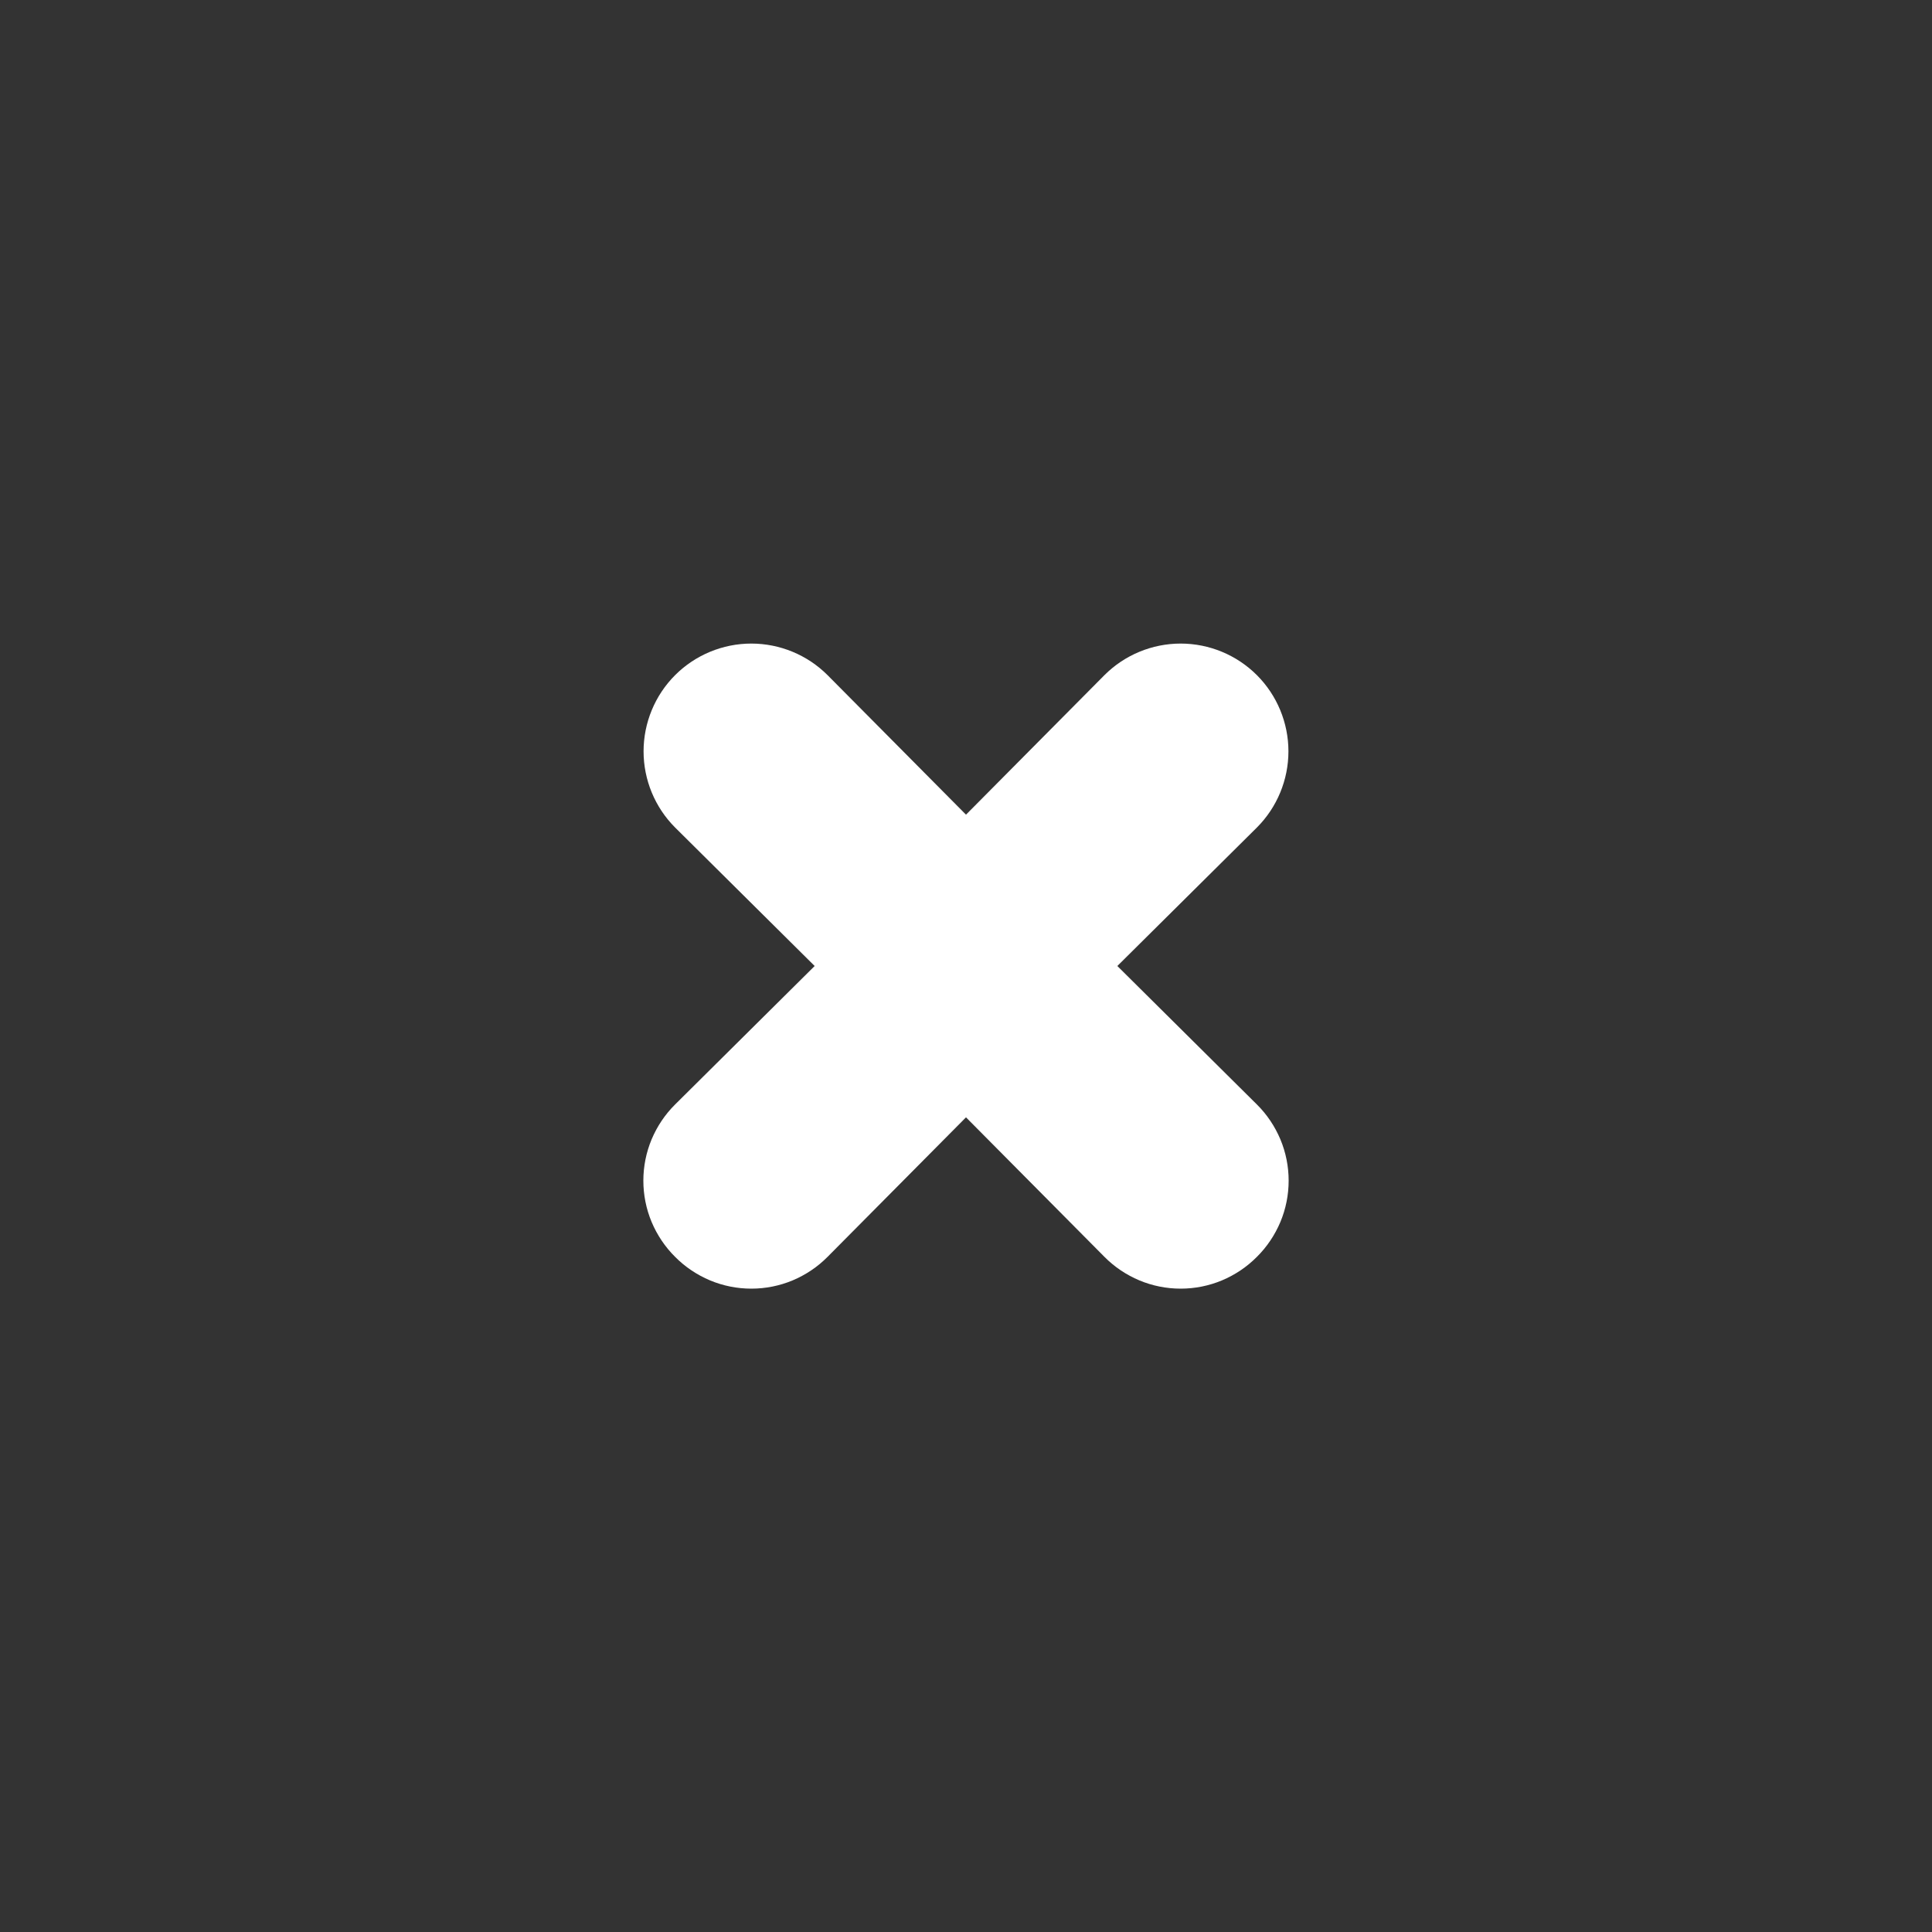 <svg width="18" height="18" viewBox="0 0 18 18" fill="none" xmlns="http://www.w3.org/2000/svg">
<rect x="0" y="0" width="18" height="18" fill="#333333" stroke="none"/>
<path d=" M11.71 10.29C11.804 10.383 11.878 10.494 11.929 10.615C11.98 10.737 12.006 10.868 12.006 11C12.006 11.132 11.98 11.263 11.929 11.385C11.878 11.506 11.804 11.617 11.71 11.71C11.617 11.804 11.506 11.878 11.385 11.929C11.263 11.98 11.132 12.006 11 12.006C10.868 12.006 10.737 11.98 10.615 11.929C10.494 11.878 10.383 11.804 10.29 11.71L9 10.41L7.71 11.71C7.617 11.804 7.506 11.878 7.385 11.929C7.263 11.98 7.132 12.006 7 12.006C6.868 12.006 6.737 11.98 6.615 11.929C6.494 11.878 6.383 11.804 6.29 11.71C6.196 11.617 6.122 11.506 6.071 11.385C6.02 11.263 5.994 11.132 5.994 11C5.994 10.868 6.02 10.737 6.071 10.615C6.122 10.494 6.196 10.383 6.29 10.29L7.59 9L6.29 7.71C6.102 7.522 5.996 7.266 5.996 7C5.996 6.734 6.102 6.478 6.29 6.29C6.478 6.102 6.734 5.996 7 5.996C7.266 5.996 7.522 6.102 7.71 6.29L9 7.59L10.29 6.29C10.478 6.102 10.734 5.996 11 5.996C11.266 5.996 11.522 6.102 11.71 6.29C11.898 6.478 12.004 6.734 12.004 7C12.004 7.266 11.898 7.522 11.71 7.71L10.41 9L11.71 10.29Z" fill="#fff"/>
</svg>